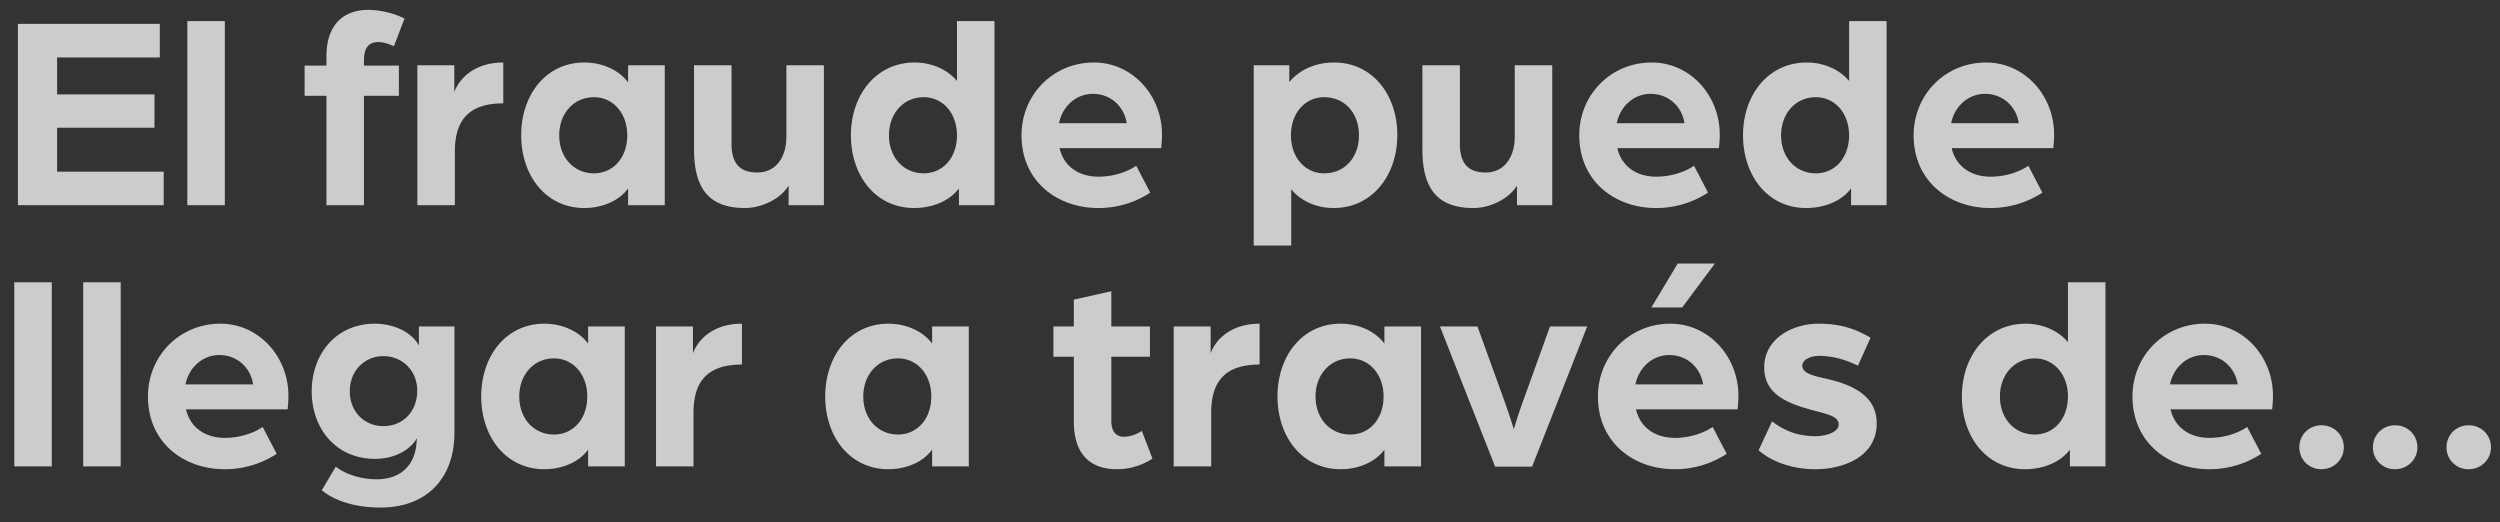 <svg width="134" height="28" viewBox="0 0 134 28" fill="none" xmlns="http://www.w3.org/2000/svg"><rect x="0" y="0" width="134" height="28" fill="#333333" stroke="none"/><path d="M.96 11V1.28h7.605v1.8H3.06v1.98h5.22v1.785H3.06V9.2h5.715V11H.96zm9.081 0V1.13h2.01V11h-2.01zm7.456 0V5.135h-1.17v-1.62h1.17V3.02c0-1.74.96-2.49 2.235-2.49.675 0 1.425.195 1.95.465l-.57 1.485c-.165-.075-.495-.225-.84-.225-.42 0-.765.21-.765.99v.27h1.875v1.62h-1.875V11h-2.01zm4.874 0V3.5h1.98v1.44c.21-.615.975-1.59 2.625-1.59v2.19c-1.74 0-2.595.795-2.595 2.58V11h-2.01zm8.955.15c-2.07 0-3.39-1.74-3.39-3.9s1.32-3.9 3.39-3.9c.87 0 1.8.345 2.34 1.065V3.5h1.965V11h-1.965v-.9c-.525.72-1.47 1.05-2.34 1.05zm.51-1.86c1.035 0 1.785-.84 1.785-2.04 0-1.17-.75-2.04-1.786-2.04-1.08 0-1.86.87-1.86 2.04 0 1.185.78 2.04 1.86 2.04zm8.094 1.86c-2.07 0-2.73-1.215-2.73-3.165V3.5h2.01v4.215c0 1.05.45 1.53 1.38 1.53 1.05 0 1.56-.885 1.56-1.905V3.5h2.01V11h-1.89V9.95c-.45.735-1.47 1.2-2.34 1.2zm9.069 0c-2.07 0-3.39-1.74-3.39-3.9s1.35-3.9 3.42-3.9c.87 0 1.725.345 2.265.99V1.13h2.01V11h-1.905v-.9c-.54.72-1.5 1.05-2.4 1.05zm.51-1.86c1.035 0 1.785-.84 1.785-2.04 0-1.17-.75-2.04-1.785-2.04-1.08 0-1.86.87-1.86 2.04 0 1.185.78 2.04 1.86 2.04zm9.354 1.86c-2.19 0-4.11-1.425-4.11-3.9 0-2.16 1.68-3.9 3.885-3.9 2.04 0 3.645 1.74 3.645 3.87 0 .36-.045.72-.045.72h-5.445c.24 1.035 1.095 1.53 2.085 1.53.72 0 1.47-.21 2.025-.585l.75 1.44a5.053 5.053 0 01-2.79.825zm-2.1-4.545h3.63c-.15-.945-.9-1.575-1.815-1.575-.87 0-1.62.63-1.815 1.575zM67.2 13.16V3.5h1.906v.9c.615-.735 1.5-1.05 2.4-1.05 2.07 0 3.39 1.74 3.39 3.885 0 2.175-1.35 3.915-3.42 3.915-.87 0-1.726-.345-2.266-1.005v3.015h-2.01zm3.78-3.87c1.096 0 1.86-.855 1.86-2.04s-.764-2.04-1.86-2.04c-1.02 0-1.784.84-1.784 2.04 0 1.185.75 2.04 1.784 2.04zm7.99 1.86c-2.07 0-2.73-1.215-2.73-3.165V3.5h2.01v4.215c0 1.05.45 1.53 1.38 1.53 1.05 0 1.56-.885 1.56-1.905V3.5h2.01V11h-1.89V9.95c-.45.735-1.47 1.2-2.34 1.2zm9.789 0c-2.19 0-4.11-1.425-4.11-3.9 0-2.16 1.68-3.9 3.885-3.9 2.04 0 3.645 1.74 3.645 3.87 0 .36-.045.72-.045.72H86.69c.24 1.035 1.095 1.53 2.085 1.53.72 0 1.47-.21 2.025-.585l.75 1.44a5.053 5.053 0 01-2.79.825zm-2.1-4.545h3.63c-.15-.945-.9-1.575-1.815-1.575-.87 0-1.62.63-1.815 1.575zm10.157 4.545c-2.07 0-3.39-1.74-3.39-3.9s1.35-3.9 3.42-3.9c.87 0 1.726.345 2.266.99V1.13h2.009V11h-1.904v-.9c-.54.72-1.5 1.05-2.4 1.05zm.51-1.86c1.035 0 1.785-.84 1.785-2.04 0-1.17-.75-2.04-1.784-2.04-1.08 0-1.86.87-1.86 2.04 0 1.185.78 2.04 1.86 2.04zm9.355 1.86c-2.19 0-4.11-1.425-4.11-3.9 0-2.16 1.68-3.9 3.885-3.9 2.04 0 3.645 1.74 3.645 3.87 0 .36-.045.72-.045.72h-5.445c.24 1.035 1.095 1.53 2.085 1.53.72 0 1.47-.21 2.025-.585l.75 1.44a5.053 5.053 0 01-2.79.825zm-2.1-4.545h3.63c-.15-.945-.9-1.575-1.815-1.575-.87 0-1.62.63-1.815 1.575zM.765 25v-9.87h2.01V25H.765zm3.695 0v-9.87h2.01V25H4.46zm7.58.15c-2.19 0-4.11-1.425-4.11-3.9 0-2.16 1.68-3.9 3.885-3.9 2.04 0 3.645 1.74 3.645 3.87 0 .36-.045.72-.045.72H9.97c.24 1.035 1.095 1.53 2.085 1.53.72 0 1.47-.21 2.025-.585l.75 1.44a5.053 5.053 0 01-2.79.825zm-2.1-4.545h3.63c-.15-.945-.9-1.575-1.815-1.575-.87 0-1.62.63-1.815 1.575zm10.443 6.6c-1.35 0-2.445-.36-3.135-.93l.75-1.26c.6.465 1.47.675 2.175.675 1.395 0 2.1-.84 2.16-2.04.015-.045.015-.105.015-.165-.33.585-1.14 1.11-2.25 1.11-2.085 0-3.39-1.62-3.39-3.615 0-2.01 1.305-3.63 3.39-3.63.96 0 1.95.42 2.355 1.17V17.5h1.905v5.685c0 2.46-1.485 4.02-3.975 4.02zm.165-4.365c1.05 0 1.815-.78 1.815-1.905 0-1.05-.78-1.845-1.815-1.845-1.02 0-1.8.795-1.8 1.89 0 1.08.78 1.86 1.8 1.86zm8.635 2.31c-2.07 0-3.39-1.74-3.39-3.9s1.32-3.9 3.39-3.9c.87 0 1.8.345 2.34 1.065V17.5h1.965V25h-1.965v-.9c-.525.72-1.47 1.05-2.34 1.05zm.51-1.86c1.035 0 1.785-.84 1.785-2.04 0-1.17-.75-2.04-1.785-2.04-1.08 0-1.86.87-1.86 2.04 0 1.185.78 2.04 1.86 2.04zm5.47 1.71v-7.5h1.98v1.44c.21-.615.974-1.59 2.624-1.59v2.19c-1.74 0-2.595.795-2.595 2.58V25h-2.01zm12.459.15c-2.07 0-3.39-1.74-3.39-3.9s1.32-3.9 3.39-3.9c.87 0 1.8.345 2.34 1.065V17.5h1.965V25h-1.965v-.9c-.525.72-1.47 1.05-2.34 1.05zm.51-1.86c1.035 0 1.785-.84 1.785-2.04 0-1.17-.75-2.04-1.785-2.04-1.08 0-1.86.87-1.86 2.04 0 1.185.78 2.04 1.86 2.04zm11.735 1.86c-1.5 0-2.31-.87-2.31-2.565V19.12h-1.095V17.5h1.095v-1.44l2.01-.45v1.89h2.07v1.62h-2.07v3.435c0 .645.315.855.675.855.48 0 .9-.27.96-.315l.57 1.485c-.45.3-1.11.57-1.905.57zM62.91 25v-7.5h1.98v1.44c.21-.615.975-1.59 2.624-1.59v2.19c-1.74 0-2.594.795-2.594 2.58V25h-2.01zm8.954.15c-2.07 0-3.39-1.74-3.39-3.9s1.32-3.9 3.39-3.9c.87 0 1.8.345 2.34 1.065V17.5h1.965V25h-1.965v-.9c-.525.72-1.47 1.05-2.34 1.05zm.51-1.86c1.035 0 1.785-.84 1.785-2.04 0-1.17-.75-2.04-1.785-2.04-1.08 0-1.86.87-1.86 2.04 0 1.185.78 2.04 1.86 2.04zm7.764 1.725L77.183 17.5h2.01l1.395 3.855c.285.78.525 1.56.555 1.665.015-.105.27-.915.54-1.65l1.395-3.87h1.995l-2.955 7.515h-1.98zm8.376-8.535l1.41-2.355h1.995l-1.755 2.355h-1.65zm1.245 8.67c-2.19 0-4.11-1.425-4.11-3.9 0-2.16 1.68-3.9 3.885-3.9 2.04 0 3.645 1.74 3.645 3.87 0 .36-.045.72-.045.72H87.69c.24 1.035 1.095 1.53 2.085 1.53.72 0 1.47-.21 2.025-.585l.75 1.44a5.053 5.053 0 01-2.79.825zm-2.1-4.545h3.63c-.15-.945-.9-1.575-1.815-1.575-.87 0-1.62.63-1.815 1.575zm9.663 4.545c-1.605 0-2.64-.63-3.06-1.02l.72-1.545c.51.39 1.215.795 2.34.795.465 0 1.23-.18 1.23-.63s-.645-.555-1.29-.735c-1.485-.39-2.7-.885-2.7-2.325 0-1.53 1.5-2.34 2.91-2.34 1.23 0 2.01.3 2.79.75l-.675 1.5c-.735-.36-1.425-.525-2.085-.525-.465 0-.9.21-.9.525 0 .42.63.555 1.32.705 1.275.3 2.67.855 2.67 2.385 0 1.845-1.875 2.46-3.27 2.46zm11.225 0c-2.07 0-3.39-1.74-3.39-3.9s1.35-3.9 3.42-3.9c.87 0 1.725.345 2.265.99v-3.21h2.01V25h-1.905v-.9c-.54.72-1.5 1.05-2.4 1.05zm.51-1.86c1.035 0 1.785-.84 1.785-2.04 0-1.17-.75-2.04-1.785-2.04-1.08 0-1.86.87-1.86 2.04 0 1.185.78 2.04 1.86 2.04zm9.354 1.86c-2.19 0-4.11-1.425-4.11-3.9 0-2.16 1.68-3.9 3.885-3.9 2.04 0 3.645 1.74 3.645 3.87 0 .36-.045.72-.045.72h-5.445c.24 1.035 1.095 1.53 2.085 1.53.72 0 1.47-.21 2.025-.585l.75 1.44a5.053 5.053 0 01-2.79.825zm-2.1-4.545h3.63c-.15-.945-.9-1.575-1.815-1.575-.87 0-1.62.63-1.815 1.575zm8.118 4.545a1.165 1.165 0 01-1.185-1.17c0-.675.525-1.185 1.185-1.185.675 0 1.2.51 1.2 1.185 0 .645-.525 1.17-1.2 1.17zm3.944 0a1.165 1.165 0 01-1.185-1.17c0-.675.525-1.185 1.185-1.185.675 0 1.2.51 1.2 1.185 0 .645-.525 1.17-1.2 1.17zm3.944 0a1.165 1.165 0 01-1.185-1.17c0-.675.525-1.185 1.185-1.185.675 0 1.2.51 1.2 1.185 0 .645-.525 1.17-1.2 1.17z" fill="#fff" fill-opacity=".75"/></svg>